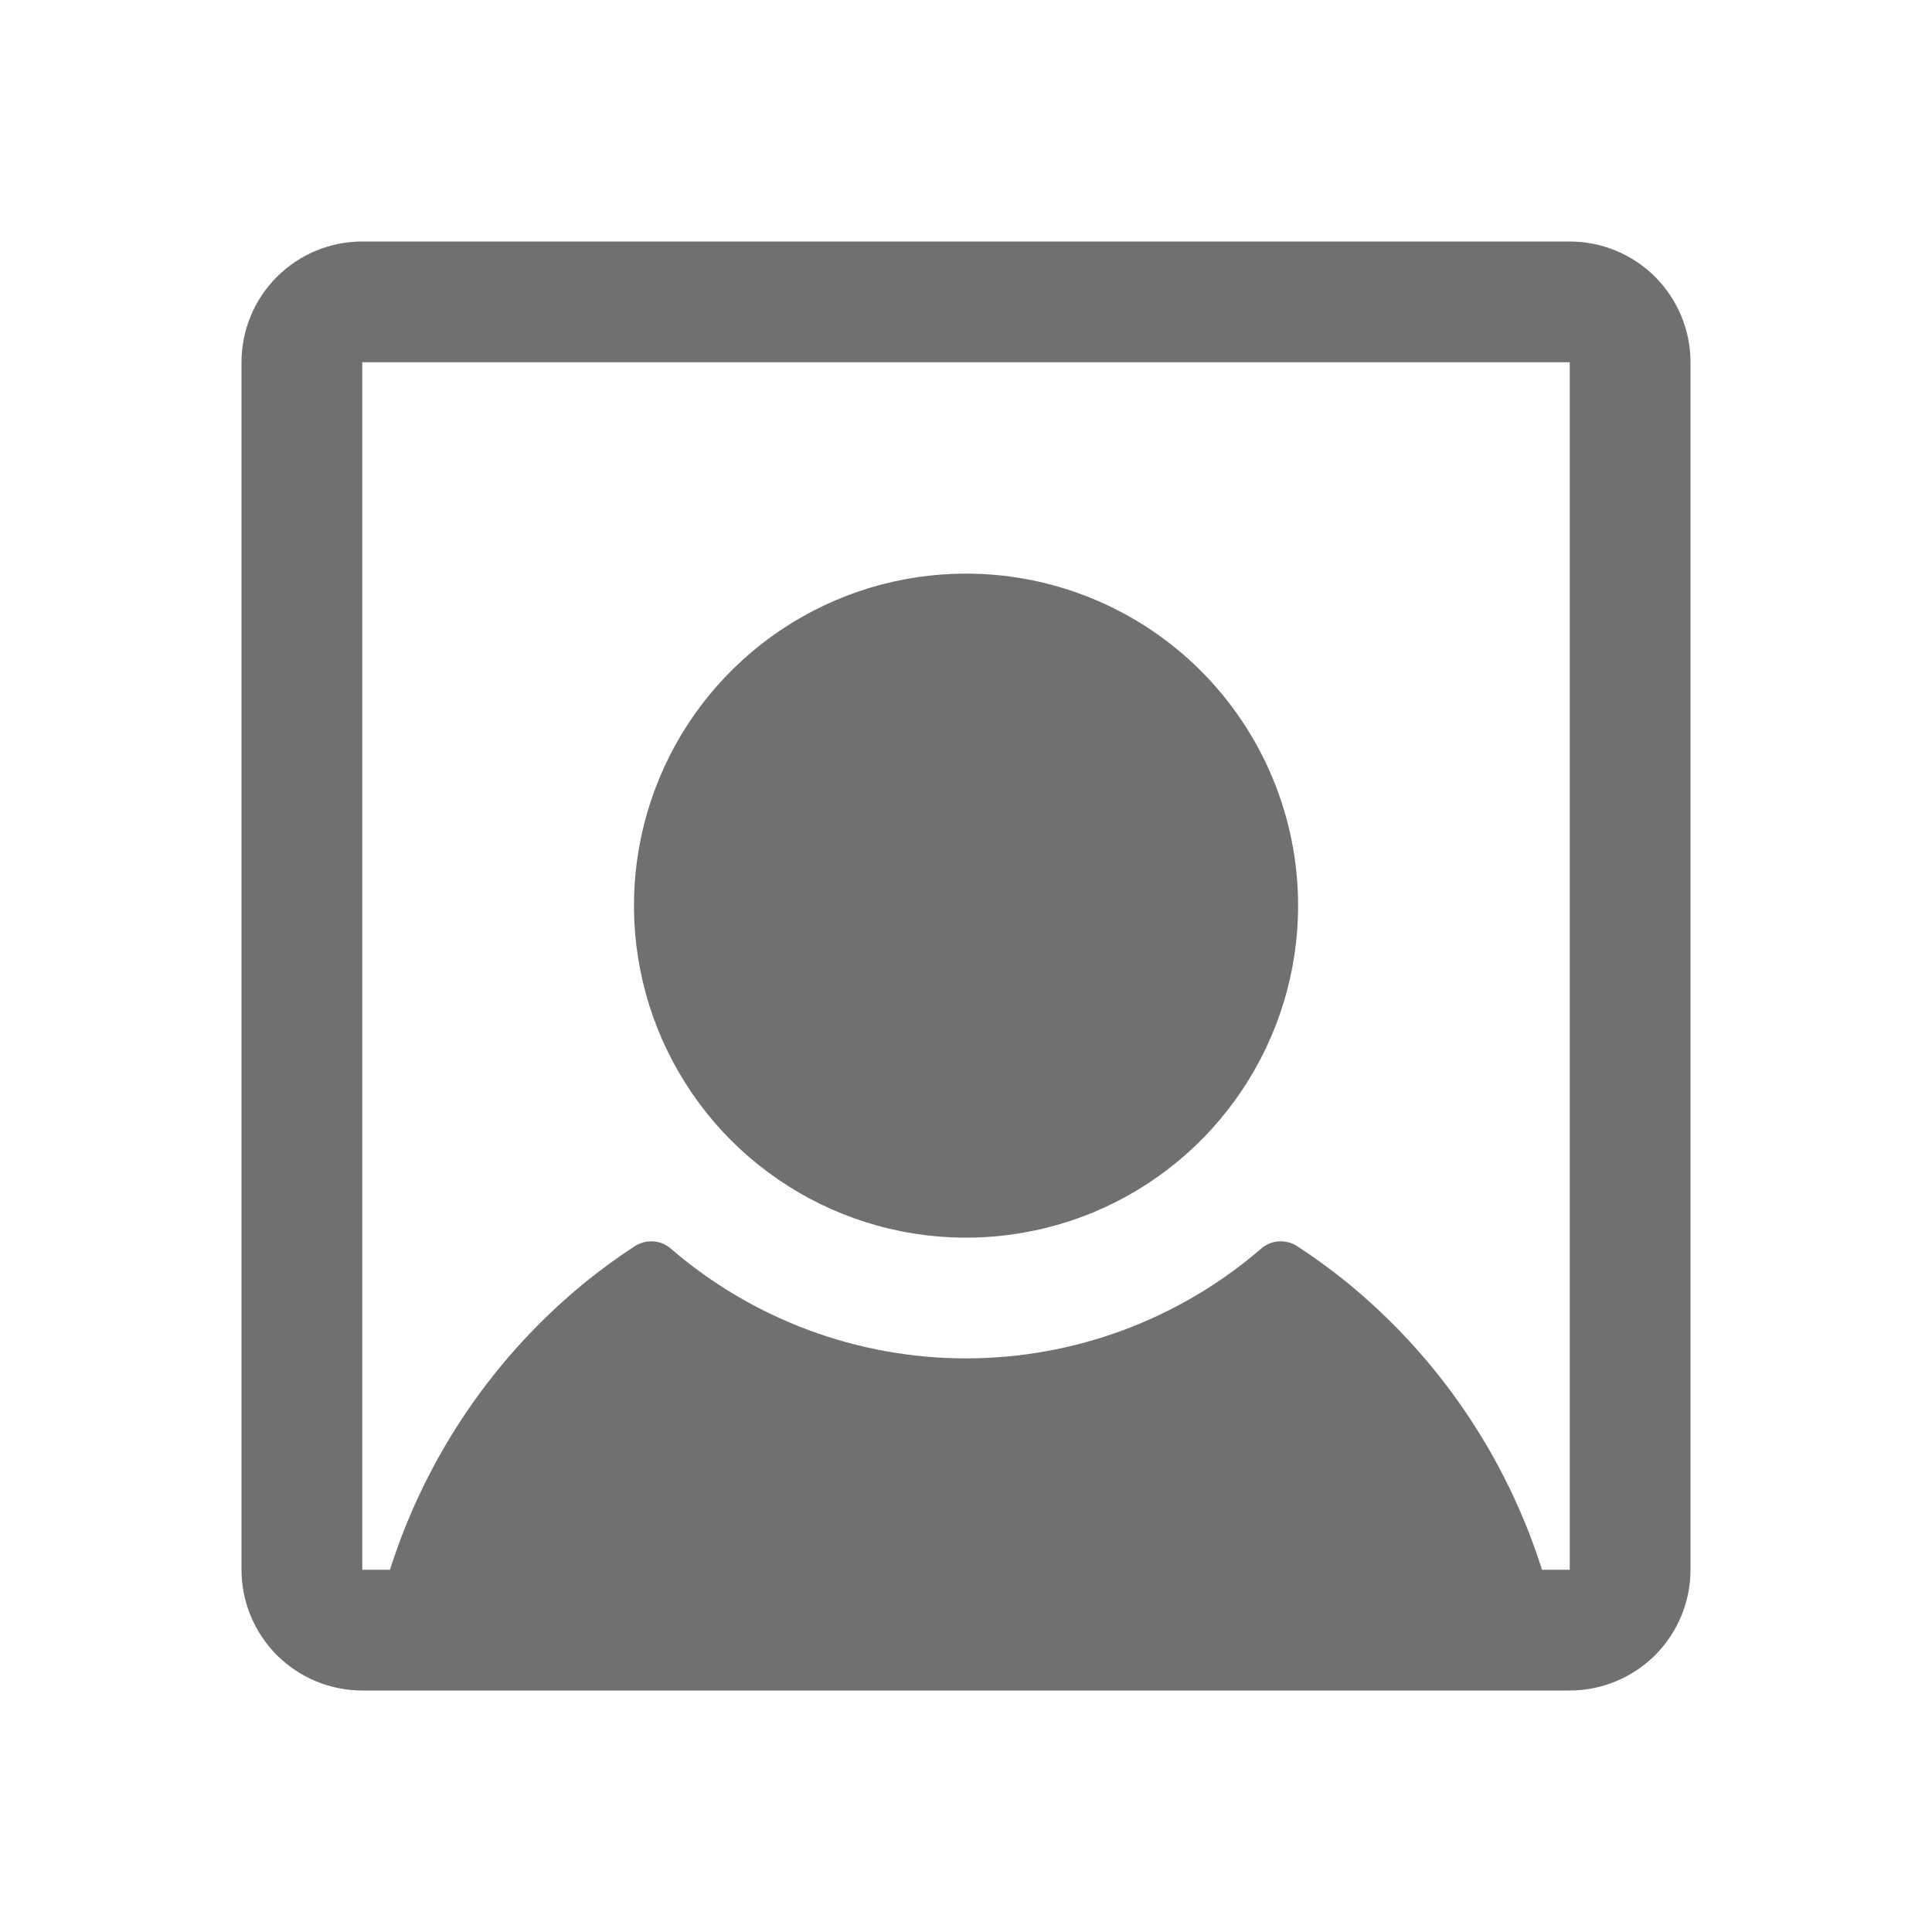 <svg width="20" height="20" viewBox="0 0 20 20" fill="none" xmlns="http://www.w3.org/2000/svg">
<path d="M13.438 9.375C13.438 10.055 13.236 10.72 12.858 11.285C12.48 11.85 11.944 12.291 11.316 12.551C10.687 12.811 9.996 12.879 9.329 12.746C8.663 12.614 8.05 12.286 7.569 11.806C7.089 11.325 6.761 10.712 6.629 10.046C6.496 9.379 6.564 8.688 6.824 8.06C7.084 7.431 7.525 6.895 8.09 6.517C8.656 6.139 9.32 5.938 10 5.938C10.912 5.938 11.786 6.3 12.431 6.944C13.075 7.589 13.438 8.463 13.438 9.375ZM17.5 3.75V16.25C17.5 16.581 17.368 16.899 17.134 17.134C16.899 17.368 16.581 17.5 16.25 17.5H3.75C3.418 17.5 3.101 17.368 2.866 17.134C2.632 16.899 2.5 16.581 2.5 16.25V3.75C2.5 3.418 2.632 3.101 2.866 2.866C3.101 2.632 3.418 2.5 3.75 2.5H16.25C16.581 2.5 16.899 2.632 17.134 2.866C17.368 3.101 17.5 3.418 17.5 3.75ZM16.25 16.25V3.75H3.75V16.25H4.037C4.409 15.076 5.117 14.037 6.073 13.262C6.234 13.133 6.399 13.012 6.57 12.901C6.627 12.864 6.695 12.846 6.763 12.851C6.83 12.855 6.895 12.882 6.946 12.927C7.795 13.659 8.879 14.062 10 14.062C11.121 14.062 12.205 13.659 13.054 12.927C13.105 12.882 13.17 12.855 13.238 12.851C13.305 12.846 13.373 12.864 13.43 12.901C13.601 13.013 13.766 13.133 13.927 13.262C14.883 14.037 15.591 15.076 15.963 16.25H16.25Z" fill="#717070"/>
</svg>
